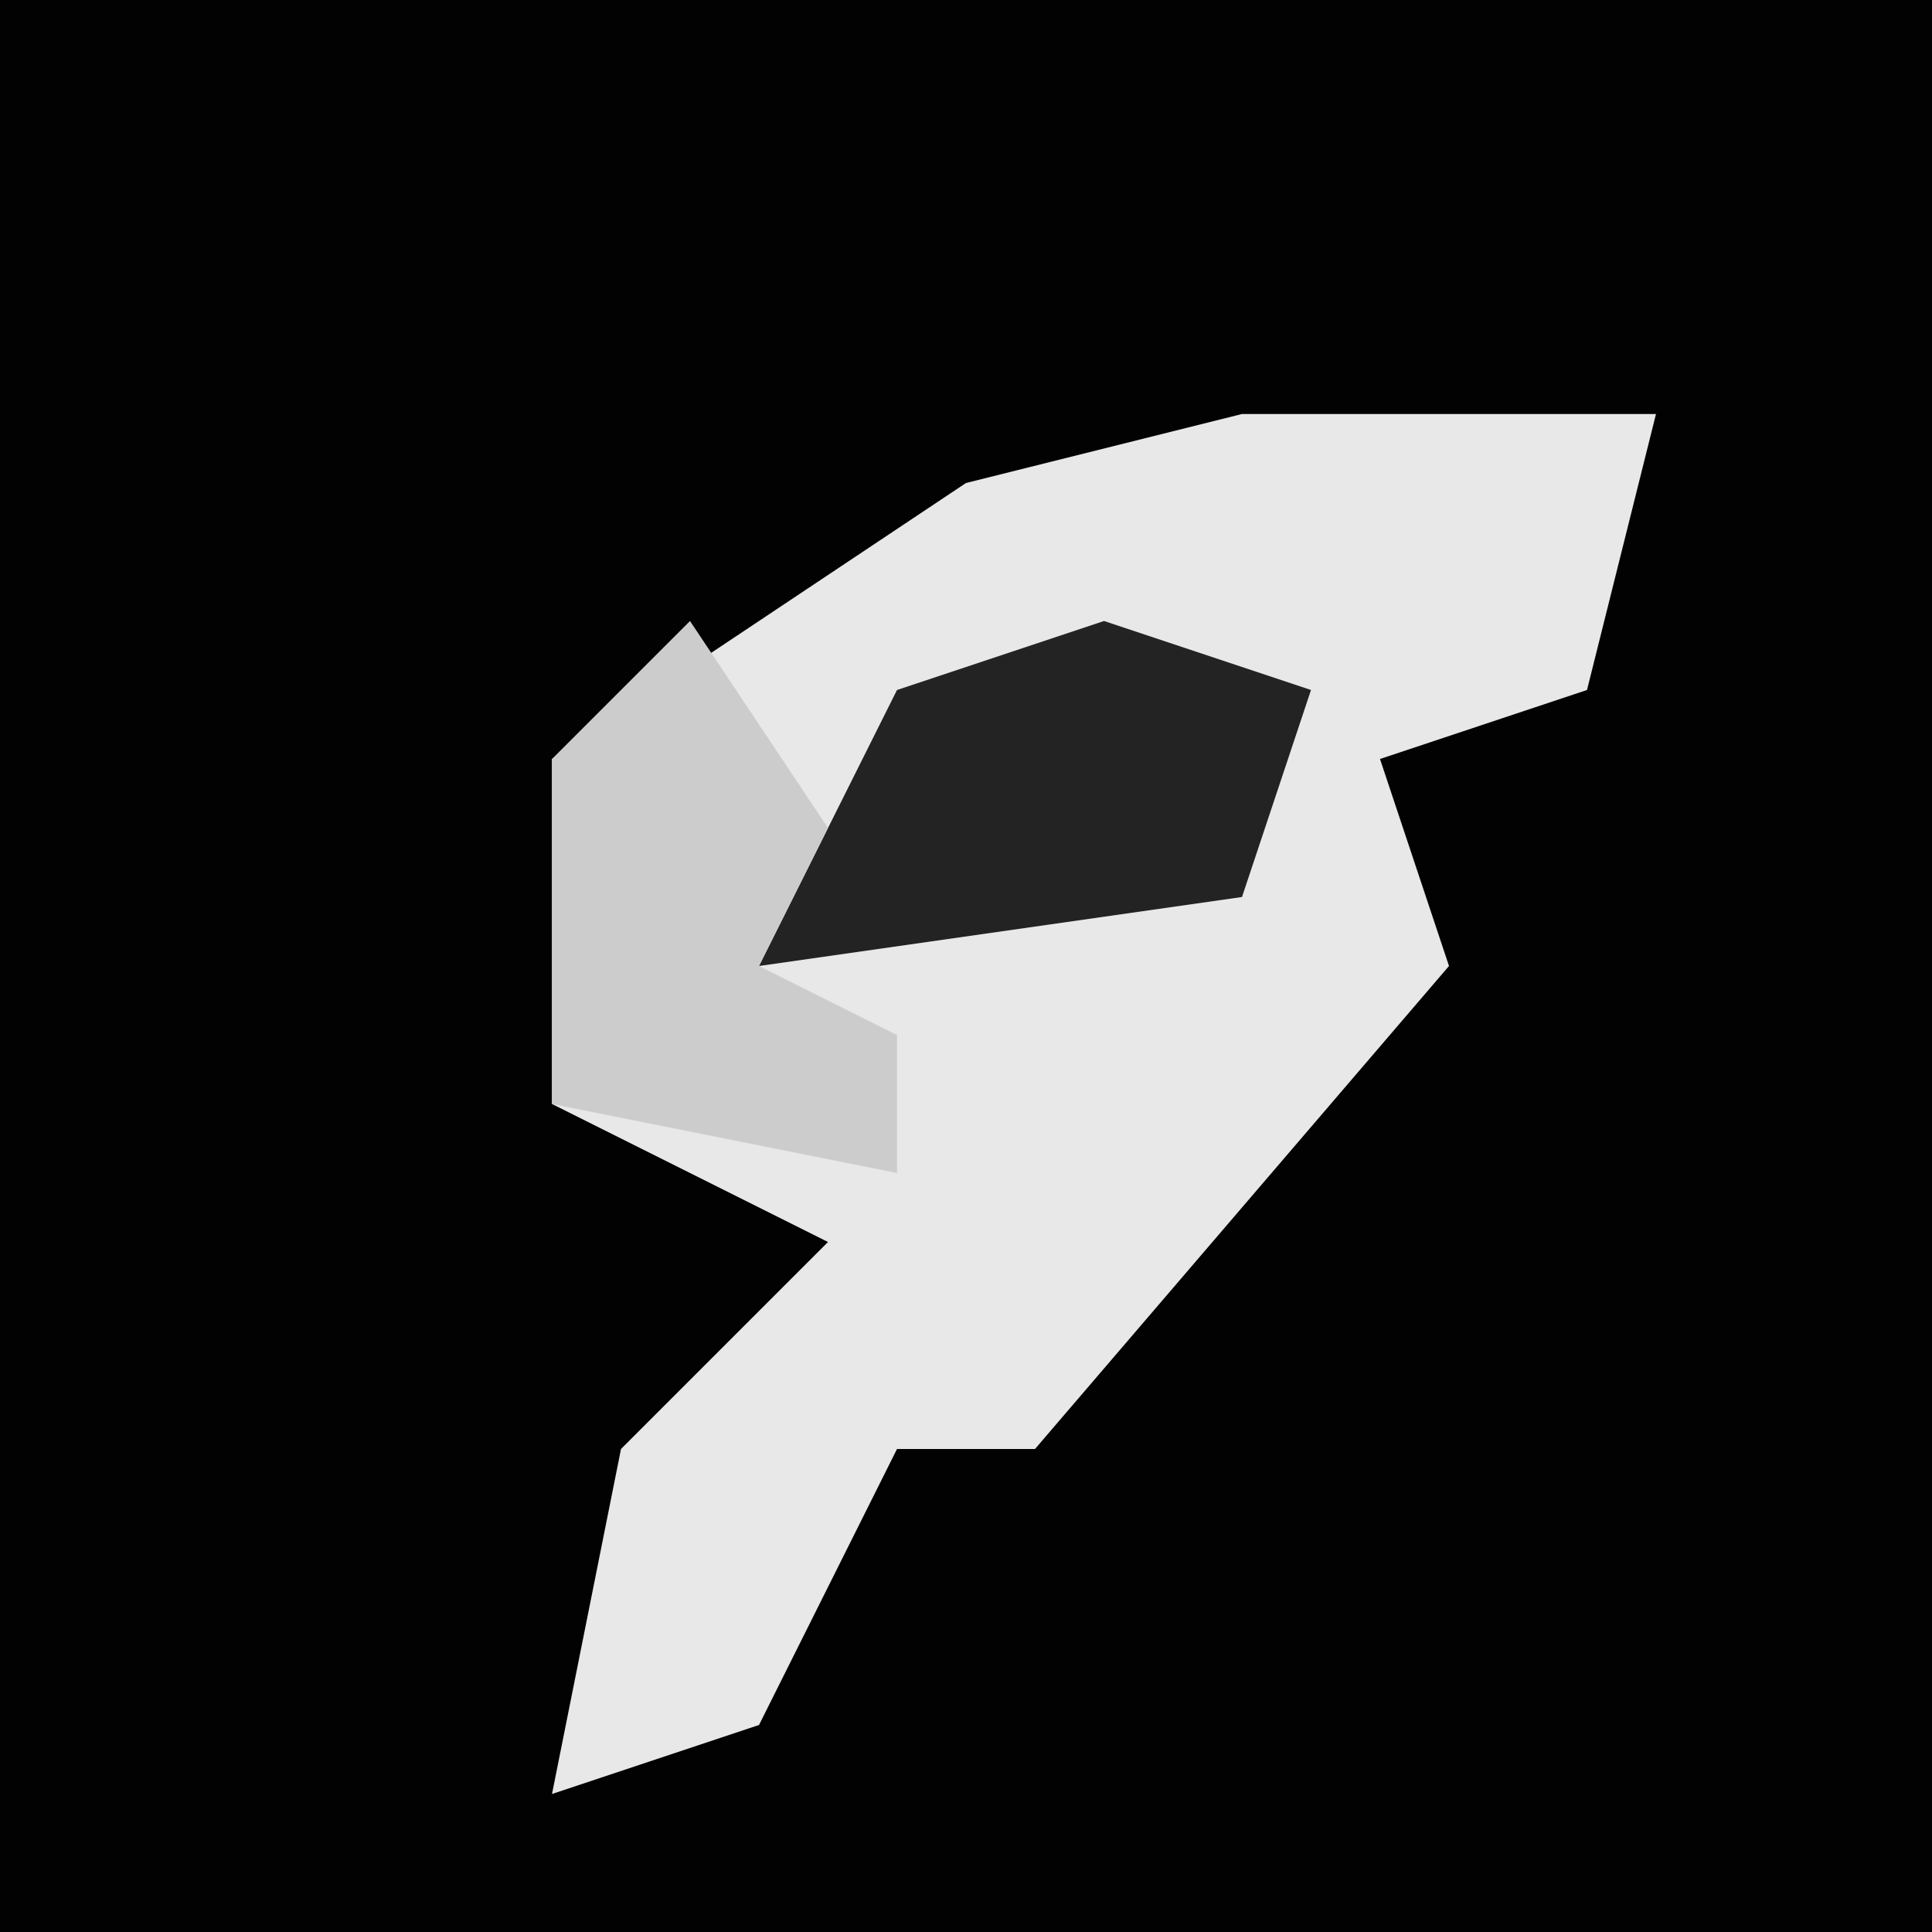 <?xml version="1.0" encoding="UTF-8"?>
<svg version="1.1" xmlns="http://www.w3.org/2000/svg" width="28" height="28">
<path d="M0,0 L28,0 L28,28 L0,28 Z " fill="#020202" transform="translate(0,0)"/>
<path d="M0,0 L6,0 L5,4 L2,5 L3,8 L-3,15 L-5,15 L-7,19 L-10,20 L-9,15 L-6,12 L-10,10 L-10,5 L-4,1 Z " fill="#E8E8E8" transform="translate(18,6)"/>
<path d="M0,0 L3,1 L2,4 L-5,5 L-3,1 Z " fill="#232323" transform="translate(16,9)"/>
<path d="M0,0 L2,3 L1,5 L3,6 L3,8 L-2,7 L-2,2 Z " fill="#CCCCCC" transform="translate(10,9)"/>
</svg>
